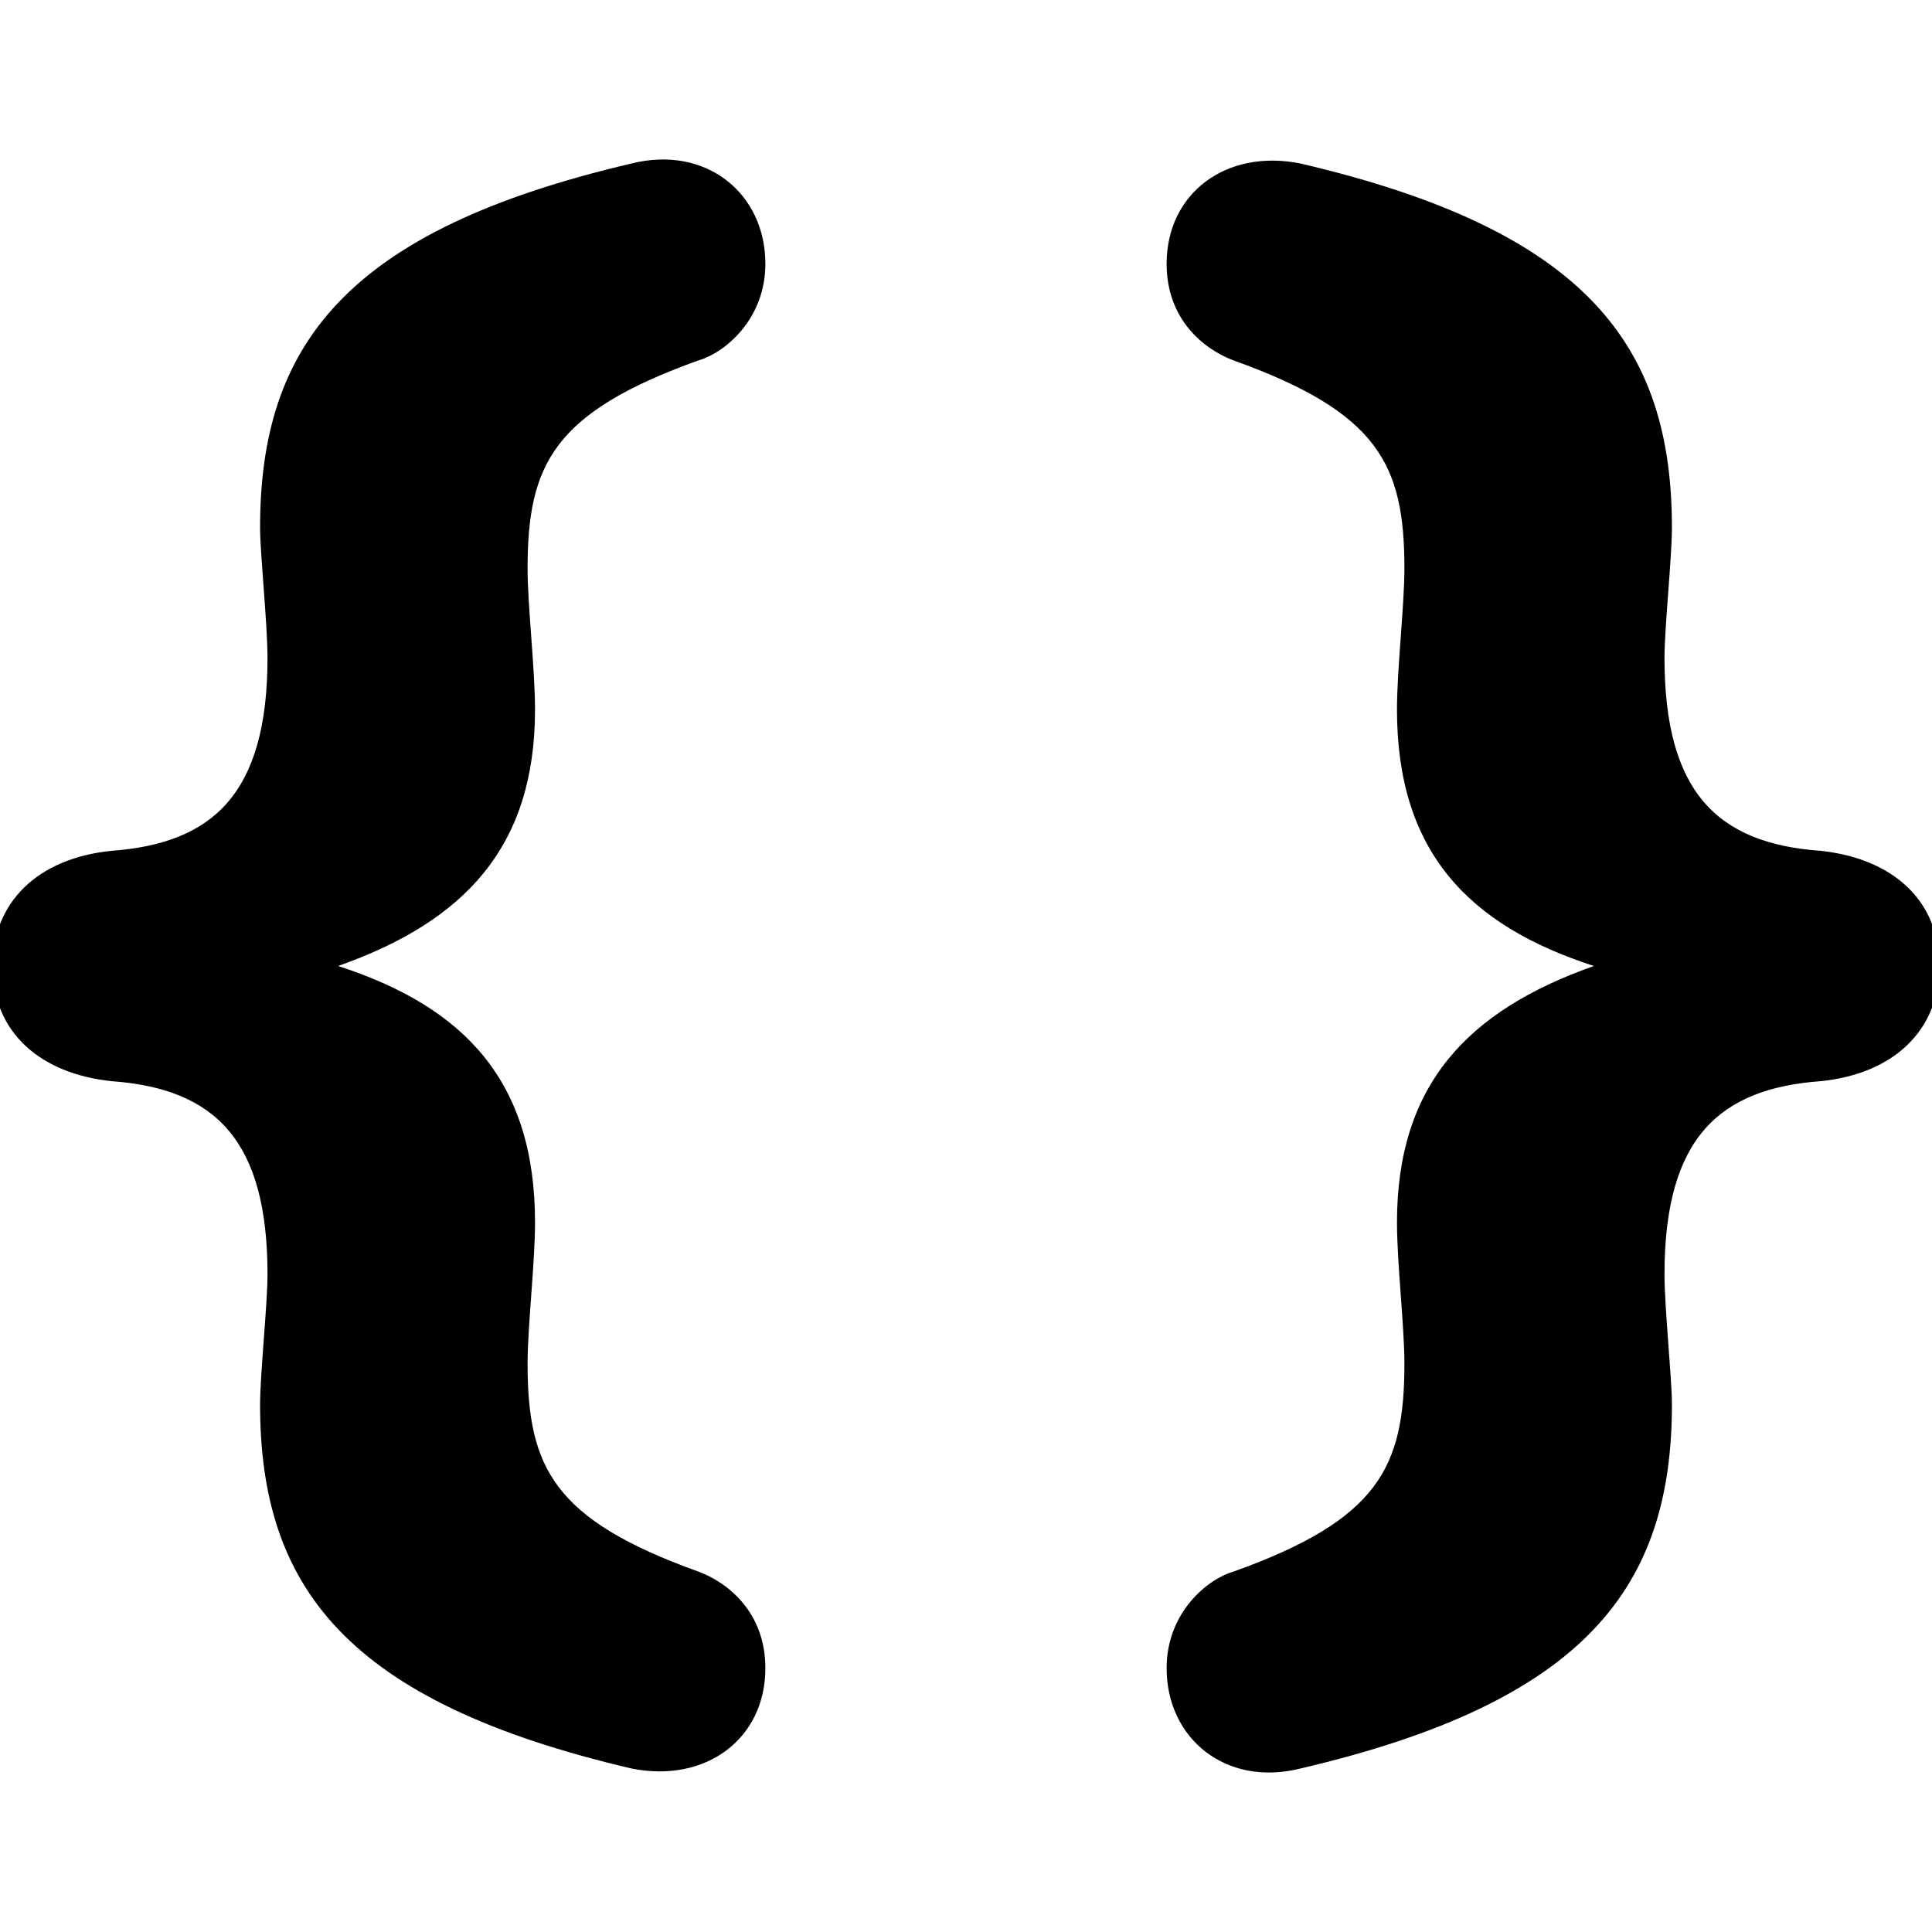 <svg xmlns="http://www.w3.org/2000/svg" xmlns:xlink="http://www.w3.org/1999/xlink" version="1.1" x="0px" y="0px" viewBox="24 24 52 52" enable-background="new 0 0 100 100" xml:space="preserve"><path d="M31,61.8c0-0.8,0.2-2.7,0.2-3.5c0-3.6-1.4-5-4.2-5.2c-1.9-0.2-3.2-1.3-3.2-3.1c0-1.7,1.2-2.9,3.2-3.1  c2.7-0.2,4.2-1.5,4.2-5.2c0-0.9-0.2-2.8-0.2-3.5c0-4.9,2.3-8,10-9.8c2-0.5,3.6,0.8,3.6,2.7c0,1.5-1.1,2.4-1.8,2.6  c-3.9,1.4-4.6,2.8-4.6,5.6c0,1,0.2,2.7,0.2,3.8c0,3.7-1.9,5.7-5.3,6.9c3.4,1.1,5.3,3.1,5.3,6.9c0,1.1-0.2,2.8-0.2,3.8  c0,2.8,0.7,4.2,4.6,5.6c0.8,0.3,1.8,1.1,1.8,2.6c0,1.9-1.6,3.1-3.6,2.7C33.3,69.8,31,66.7,31,61.8z"/><path d="M69,38.2c0,0.8-0.2,2.7-0.2,3.5c0,3.6,1.4,5,4.2,5.2c1.9,0.2,3.2,1.3,3.2,3.1c0,1.7-1.2,2.9-3.2,3.1  c-2.7,0.2-4.2,1.5-4.2,5.2c0,0.9,0.2,2.8,0.2,3.5c0,4.9-2.3,8-10,9.8c-2,0.5-3.6-0.8-3.6-2.7c0-1.5,1.1-2.4,1.8-2.6  c3.9-1.4,4.6-2.8,4.6-5.6c0-1-0.2-2.7-0.2-3.8c0-3.7,1.9-5.7,5.3-6.9c-3.4-1.1-5.3-3.1-5.3-6.9c0-1.1,0.2-2.8,0.2-3.8  c0-2.8-0.7-4.2-4.6-5.6c-0.8-0.3-1.8-1.1-1.8-2.6c0-1.9,1.6-3.1,3.6-2.7C66.7,30.2,69,33.3,69,38.2z"/></svg>